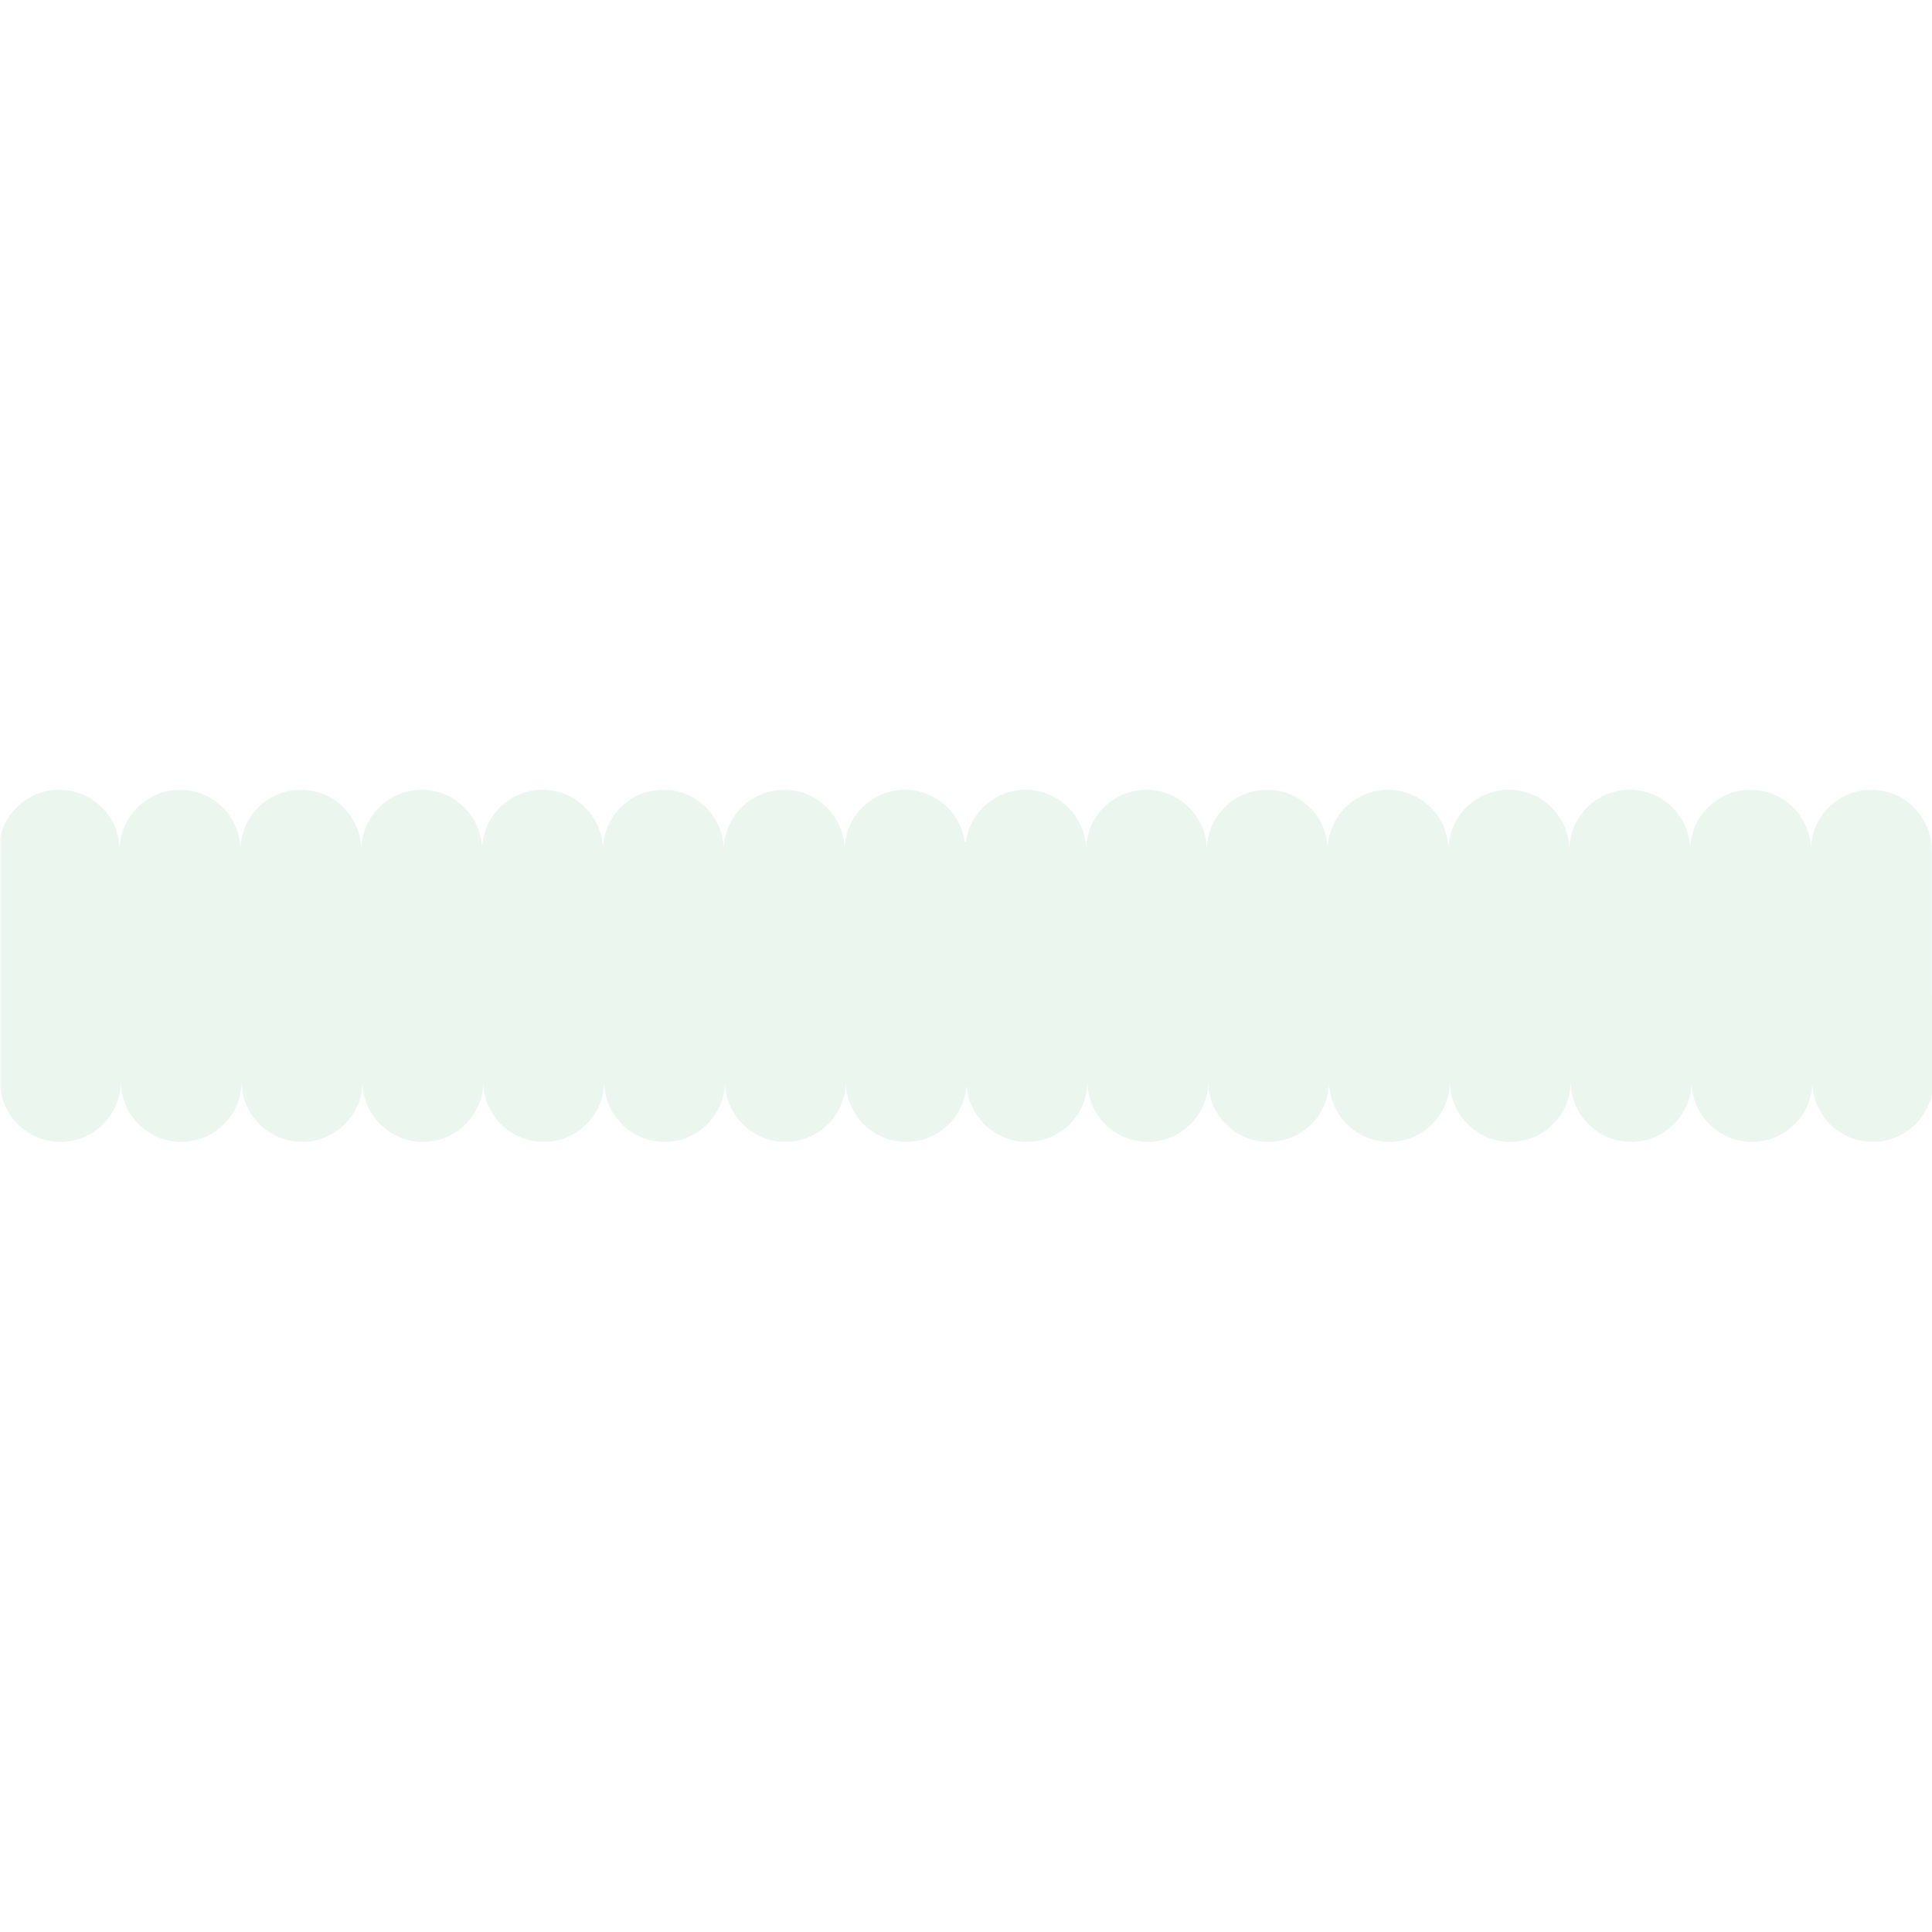 <svg xmlns="http://www.w3.org/2000/svg" xmlns:xlink="http://www.w3.org/1999/xlink" width="500" zoomAndPan="magnify" viewBox="0 0 375 375" height="500" preserveAspectRatio="xMidYMid meet" version="1.0"><defs><filter x="0%" y="0%" width="100%" height="100%" id="d2e5f3a674"><feColorMatrix values="0 0 0 0 1 0 0 0 0 1 0 0 0 0 1 0 0 0 1 0" color-interpolation-filters="sRGB"/></filter><mask id="6b29450d88"><g filter="url(#d2e5f3a674)"><rect x="-37.5" width="450" fill="#000000" y="-37.5" height="450" fill-opacity="0.098"/></g></mask><clipPath id="e5698abd72"><path d="M 0 1 L 375 1 L 375 70 L 0 70 Z M 0 1 " clip-rule="nonzero"/></clipPath><clipPath id="0754ef872c"><rect x="0" width="375" y="0" height="70"/></clipPath></defs><rect x="-37.5" width="450" fill="#ffffff" y="-37.5" height="450" fill-opacity="1"/><rect x="-37.5" width="450" fill="#ffffff" y="-37.5" height="450" fill-opacity="1"/><g mask="url(#6b29450d88)"><g transform="matrix(1, 0, 0, 1, 0, 152)"><g clip-path="url(#0754ef872c)"><g clip-path="url(#e5698abd72)"><path fill="#35a15e" d="M 374.949 40.836 L 374.949 13.047 C 374.949 6.562 369.695 1.301 363.223 1.301 C 356.75 1.301 351.496 6.562 351.496 13.047 L 351.496 13.473 L 351.496 13.047 C 351.496 6.562 346.246 1.301 339.773 1.301 C 333.301 1.301 328.047 6.562 328.047 13.047 L 328.047 13.473 L 328.047 13.047 C 328.047 6.562 322.793 1.301 316.32 1.301 C 309.848 1.301 304.594 6.562 304.594 13.047 L 304.594 13.473 L 304.594 13.047 C 304.594 6.562 299.34 1.301 292.867 1.301 C 286.395 1.301 281.145 6.562 281.145 13.047 L 281.145 13.473 L 281.145 13.047 C 281.145 6.562 275.891 1.301 269.418 1.301 C 262.945 1.301 257.691 6.562 257.691 13.047 L 257.691 13.473 L 257.691 13.047 C 257.691 6.562 252.438 1.301 245.965 1.301 C 239.492 1.301 234.238 6.562 234.238 13.047 L 234.238 13.473 L 234.238 13.047 C 234.238 6.562 228.984 1.301 222.512 1.301 C 216.039 1.301 210.789 6.562 210.789 13.047 L 210.789 13.473 L 210.789 13.047 C 210.789 6.562 205.535 1.301 199.062 1.301 C 193.152 1.301 188.273 5.672 187.477 11.402 L 187.242 11.402 C 186.445 5.719 181.566 1.301 175.656 1.301 C 169.184 1.301 163.93 6.562 163.93 13.047 L 163.93 13.473 L 163.93 13.047 C 163.93 6.562 158.68 1.301 152.207 1.301 C 145.734 1.301 140.48 6.562 140.48 13.047 L 140.48 13.473 L 140.48 13.047 C 140.48 6.562 135.227 1.301 128.754 1.301 C 122.281 1.301 117.027 6.562 117.027 13.047 L 117.027 13.473 L 117.027 13.047 C 117.027 6.562 111.773 1.301 105.301 1.301 C 98.828 1.301 93.574 6.562 93.574 13.047 L 93.574 13.473 L 93.574 13.047 C 93.574 6.562 88.324 1.301 81.852 1.301 C 75.379 1.301 70.125 6.562 70.125 13.047 L 70.125 13.473 L 70.125 13.047 C 70.125 6.562 64.871 1.301 58.398 1.301 C 51.926 1.301 46.672 6.562 46.672 13.047 L 46.672 13.473 L 46.672 13.047 C 46.672 6.562 41.418 1.301 34.945 1.301 C 28.473 1.301 23.219 6.562 23.219 13.047 L 23.219 13.473 L 23.219 13.047 C 23.219 6.562 17.969 1.301 11.496 1.301 C 5.023 1.301 -0.23 6.562 -0.23 13.047 C -0.23 13.426 -0.23 13.801 -0.184 14.223 L -0.184 56.762 C 0.004 57.141 0.004 57.516 0.004 57.891 C 0.004 64.375 5.258 69.637 11.73 69.637 C 18.203 69.637 23.457 64.375 23.457 57.891 C 23.457 64.375 28.707 69.637 35.18 69.637 C 41.652 69.637 46.906 64.375 46.906 57.891 L 46.906 57.562 L 46.906 57.891 C 46.906 64.375 52.16 69.637 58.633 69.637 C 65.105 69.637 70.359 64.375 70.359 57.891 C 70.359 64.375 75.613 69.637 82.086 69.637 C 88.559 69.637 93.809 64.375 93.809 57.891 L 93.809 57.562 L 93.809 57.891 C 93.809 64.375 99.062 69.637 105.535 69.637 C 112.008 69.637 117.262 64.375 117.262 57.891 C 117.262 64.375 122.516 69.637 128.988 69.637 C 135.461 69.637 140.715 64.375 140.715 57.891 L 140.715 57.562 L 140.715 57.891 C 140.715 64.375 145.969 69.637 152.441 69.637 C 158.914 69.637 164.164 64.375 164.164 57.891 L 164.164 57.562 L 164.164 57.891 C 164.164 64.375 169.418 69.637 175.891 69.637 C 181.988 69.637 187.008 64.938 187.57 58.973 L 187.664 58.973 C 188.227 64.938 193.246 69.637 199.344 69.637 C 205.816 69.637 211.07 64.375 211.07 57.891 C 211.07 64.375 216.32 69.637 222.793 69.637 C 229.266 69.637 234.52 64.375 234.52 57.891 C 234.52 64.375 239.773 69.637 246.246 69.637 C 252.719 69.637 257.973 64.375 257.973 57.891 C 257.973 64.375 263.227 69.637 269.699 69.637 C 276.172 69.637 281.426 64.375 281.426 57.891 C 281.426 64.375 286.676 69.637 293.148 69.637 C 299.621 69.637 304.875 64.375 304.875 57.891 C 304.875 64.375 310.129 69.637 316.602 69.637 C 323.074 69.637 328.328 64.375 328.328 57.891 C 328.328 64.375 333.582 69.637 340.055 69.637 C 346.527 69.637 351.777 64.375 351.777 57.891 C 351.777 64.375 357.031 69.637 363.504 69.637 C 369.977 69.637 375.23 64.375 375.23 57.891 L 375.23 40.836 L 374.949 40.836 M 23.457 57.891 L 23.457 57.609 L 23.457 57.891 M 70.312 57.891 L 70.312 57.609 L 70.312 57.891 M 117.168 57.891 L 117.168 57.609 L 117.168 57.891 M 210.93 57.891 L 210.93 57.609 L 210.93 57.891 M 234.379 57.891 L 234.379 57.609 L 234.379 57.891 M 257.785 57.891 L 257.785 57.609 C 257.832 57.703 257.785 57.797 257.785 57.891 M 281.238 57.891 L 281.238 57.609 L 281.238 57.891 M 304.688 57.891 L 304.688 57.609 L 304.688 57.891 M 328.094 57.891 L 328.094 57.609 C 328.141 57.703 328.094 57.797 328.094 57.891 M 351.543 57.891 L 351.543 57.609 L 351.543 57.891 " fill-opacity="1" fill-rule="nonzero"/></g></g></g></g></svg>